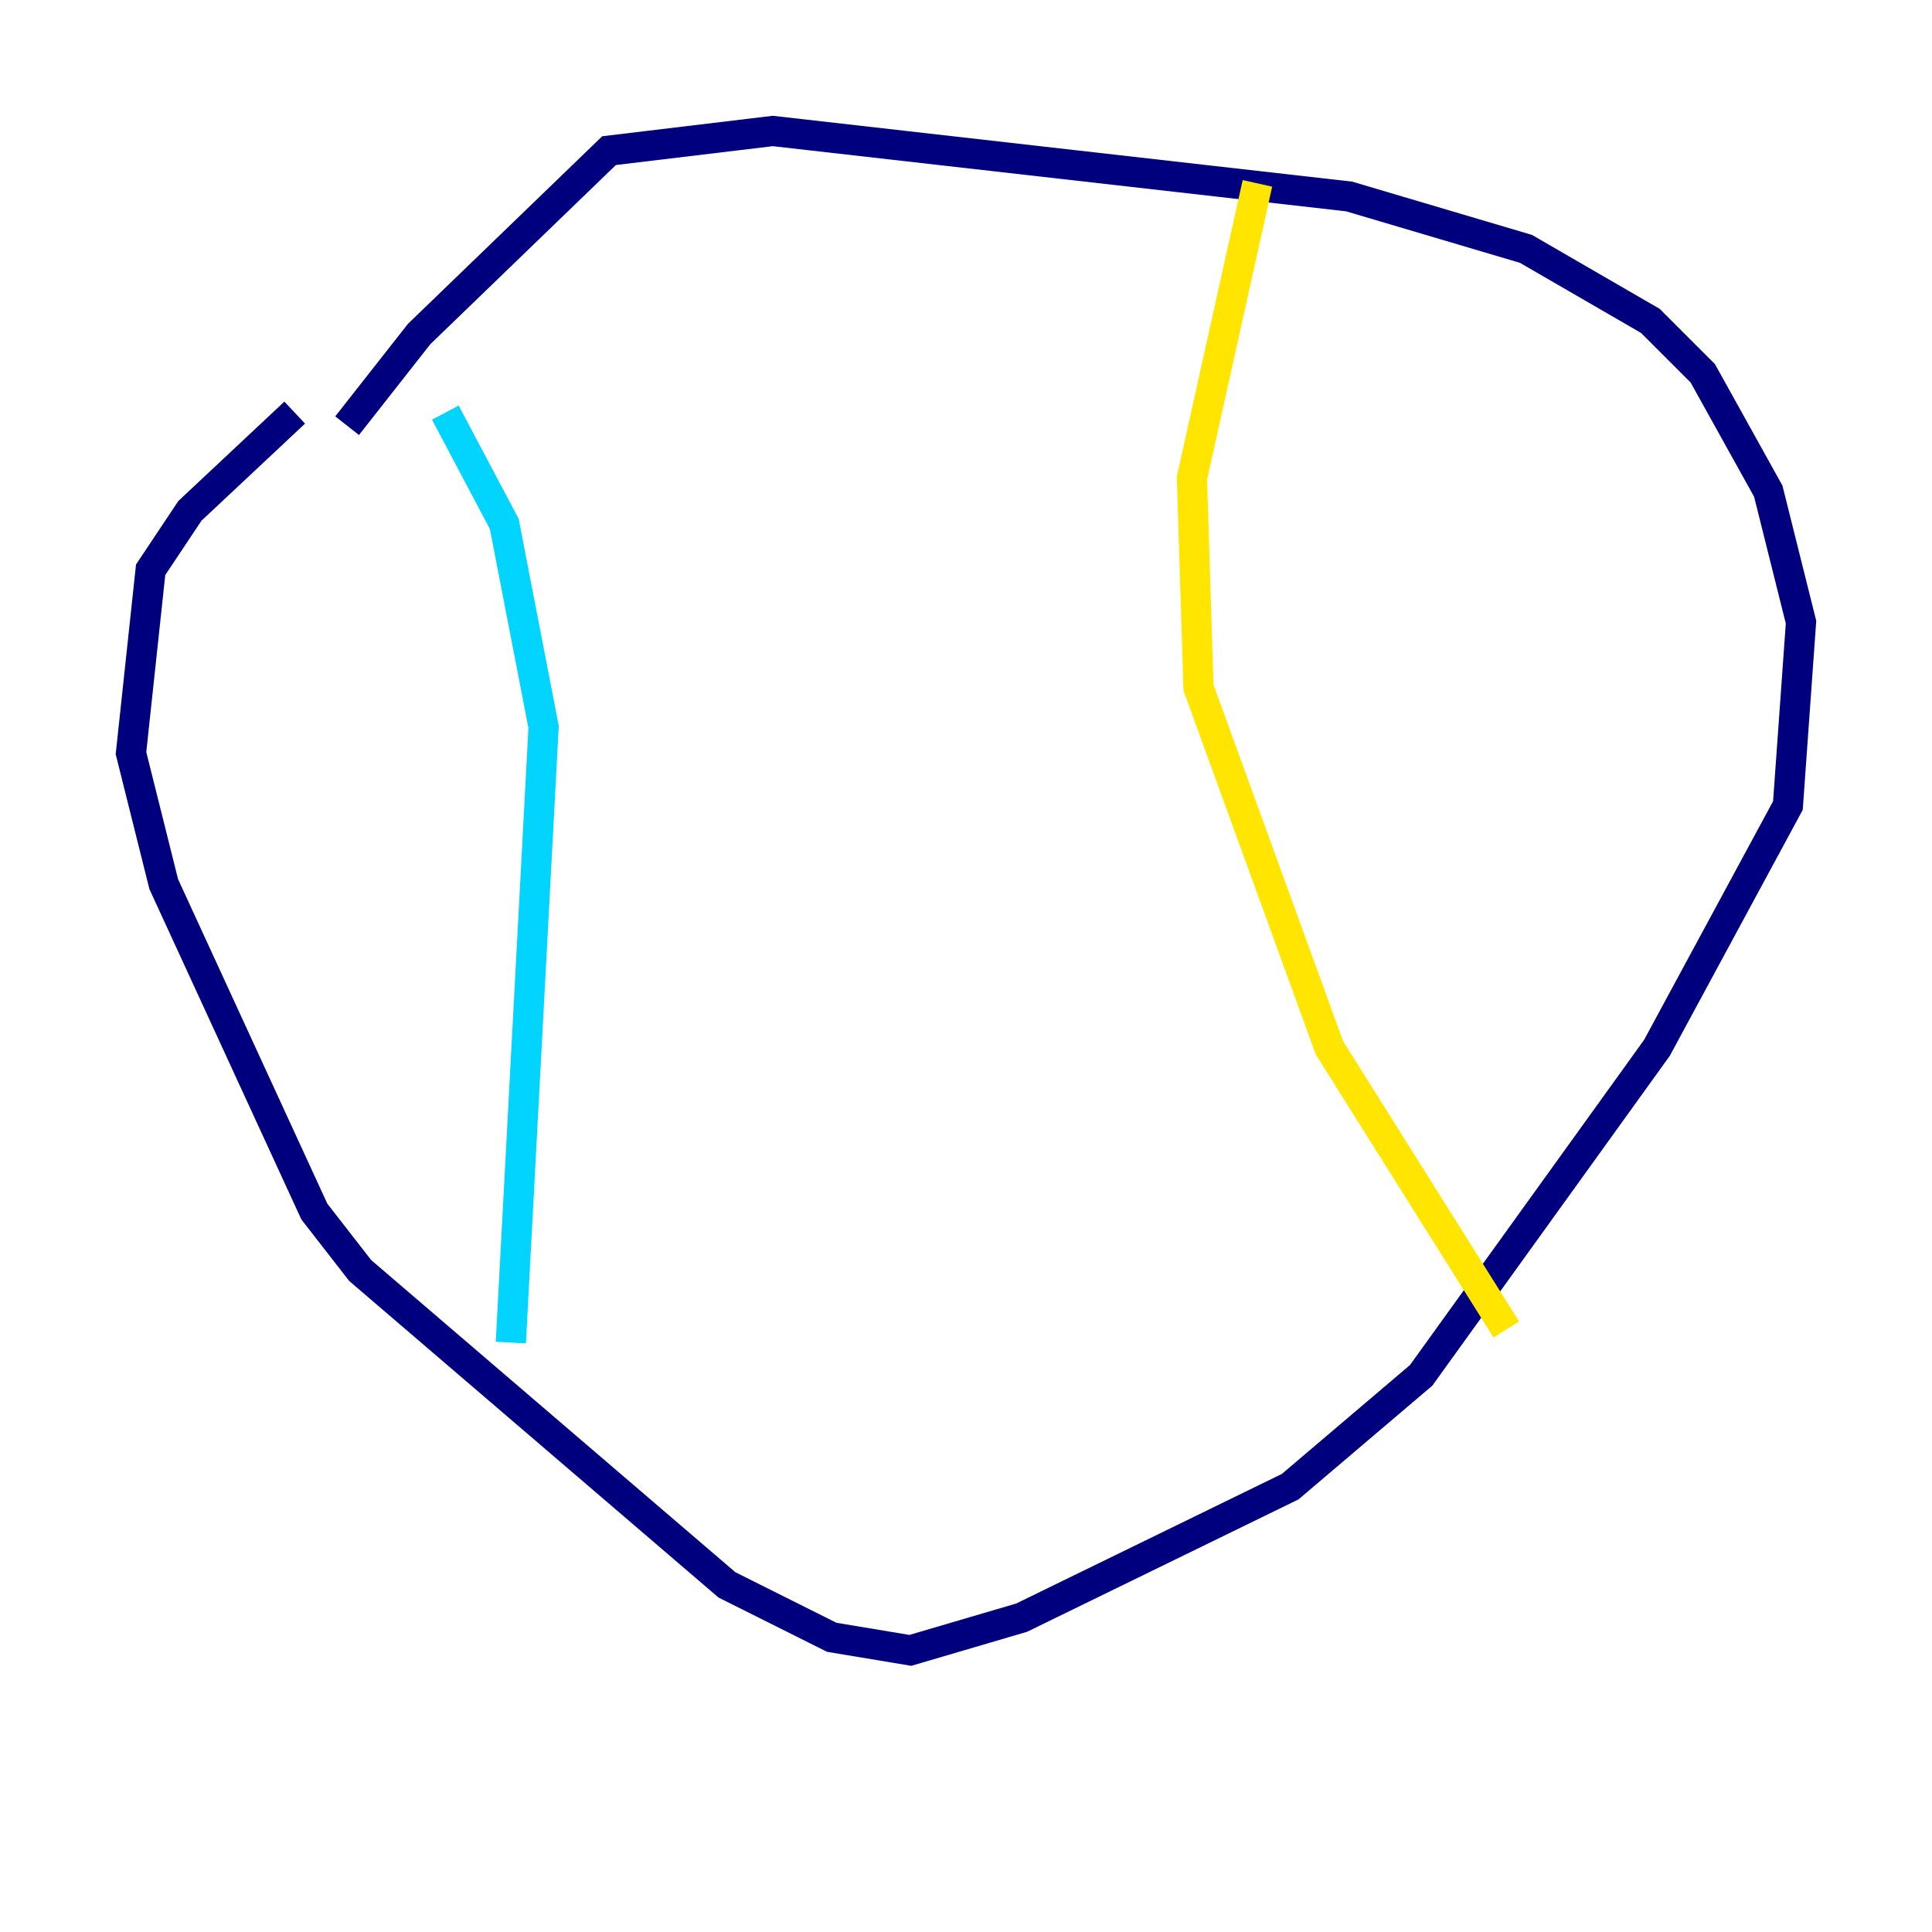 <?xml version="1.0" encoding="utf-8" ?>
<svg baseProfile="tiny" height="128" version="1.2" viewBox="0,0,128,128" width="128" xmlns="http://www.w3.org/2000/svg" xmlns:ev="http://www.w3.org/2001/xml-events" xmlns:xlink="http://www.w3.org/1999/xlink"><defs /><polyline fill="none" points="22.997,28.203 27.77,22.129 40.352,9.98 51.2,8.678 89.383,13.017 101.098,16.488 109.342,21.261 112.814,24.732 117.153,32.542 119.322,41.22 118.454,53.37 109.776,69.424 94.156,91.119 85.478,98.495 67.688,107.173 60.312,109.342 55.105,108.475 48.163,105.003 23.864,84.176 20.827,80.271 10.848,58.576 8.678,49.898 9.98,37.749 12.583,33.844 19.525,27.336" stroke="#00007f" stroke-width="2" /><polyline fill="none" points="29.505,27.336 33.41,34.712 36.014,48.163 33.844,88.949" stroke="#00d4ff" stroke-width="2" /><polyline fill="none" points="83.308,12.149 78.969,31.675 79.403,45.559 88.081,69.424 99.797,88.081" stroke="#ffe500" stroke-width="2" /><polyline fill="none" points="74.63,33.844 74.63,33.844" stroke="#7f0000" stroke-width="2" /></svg>